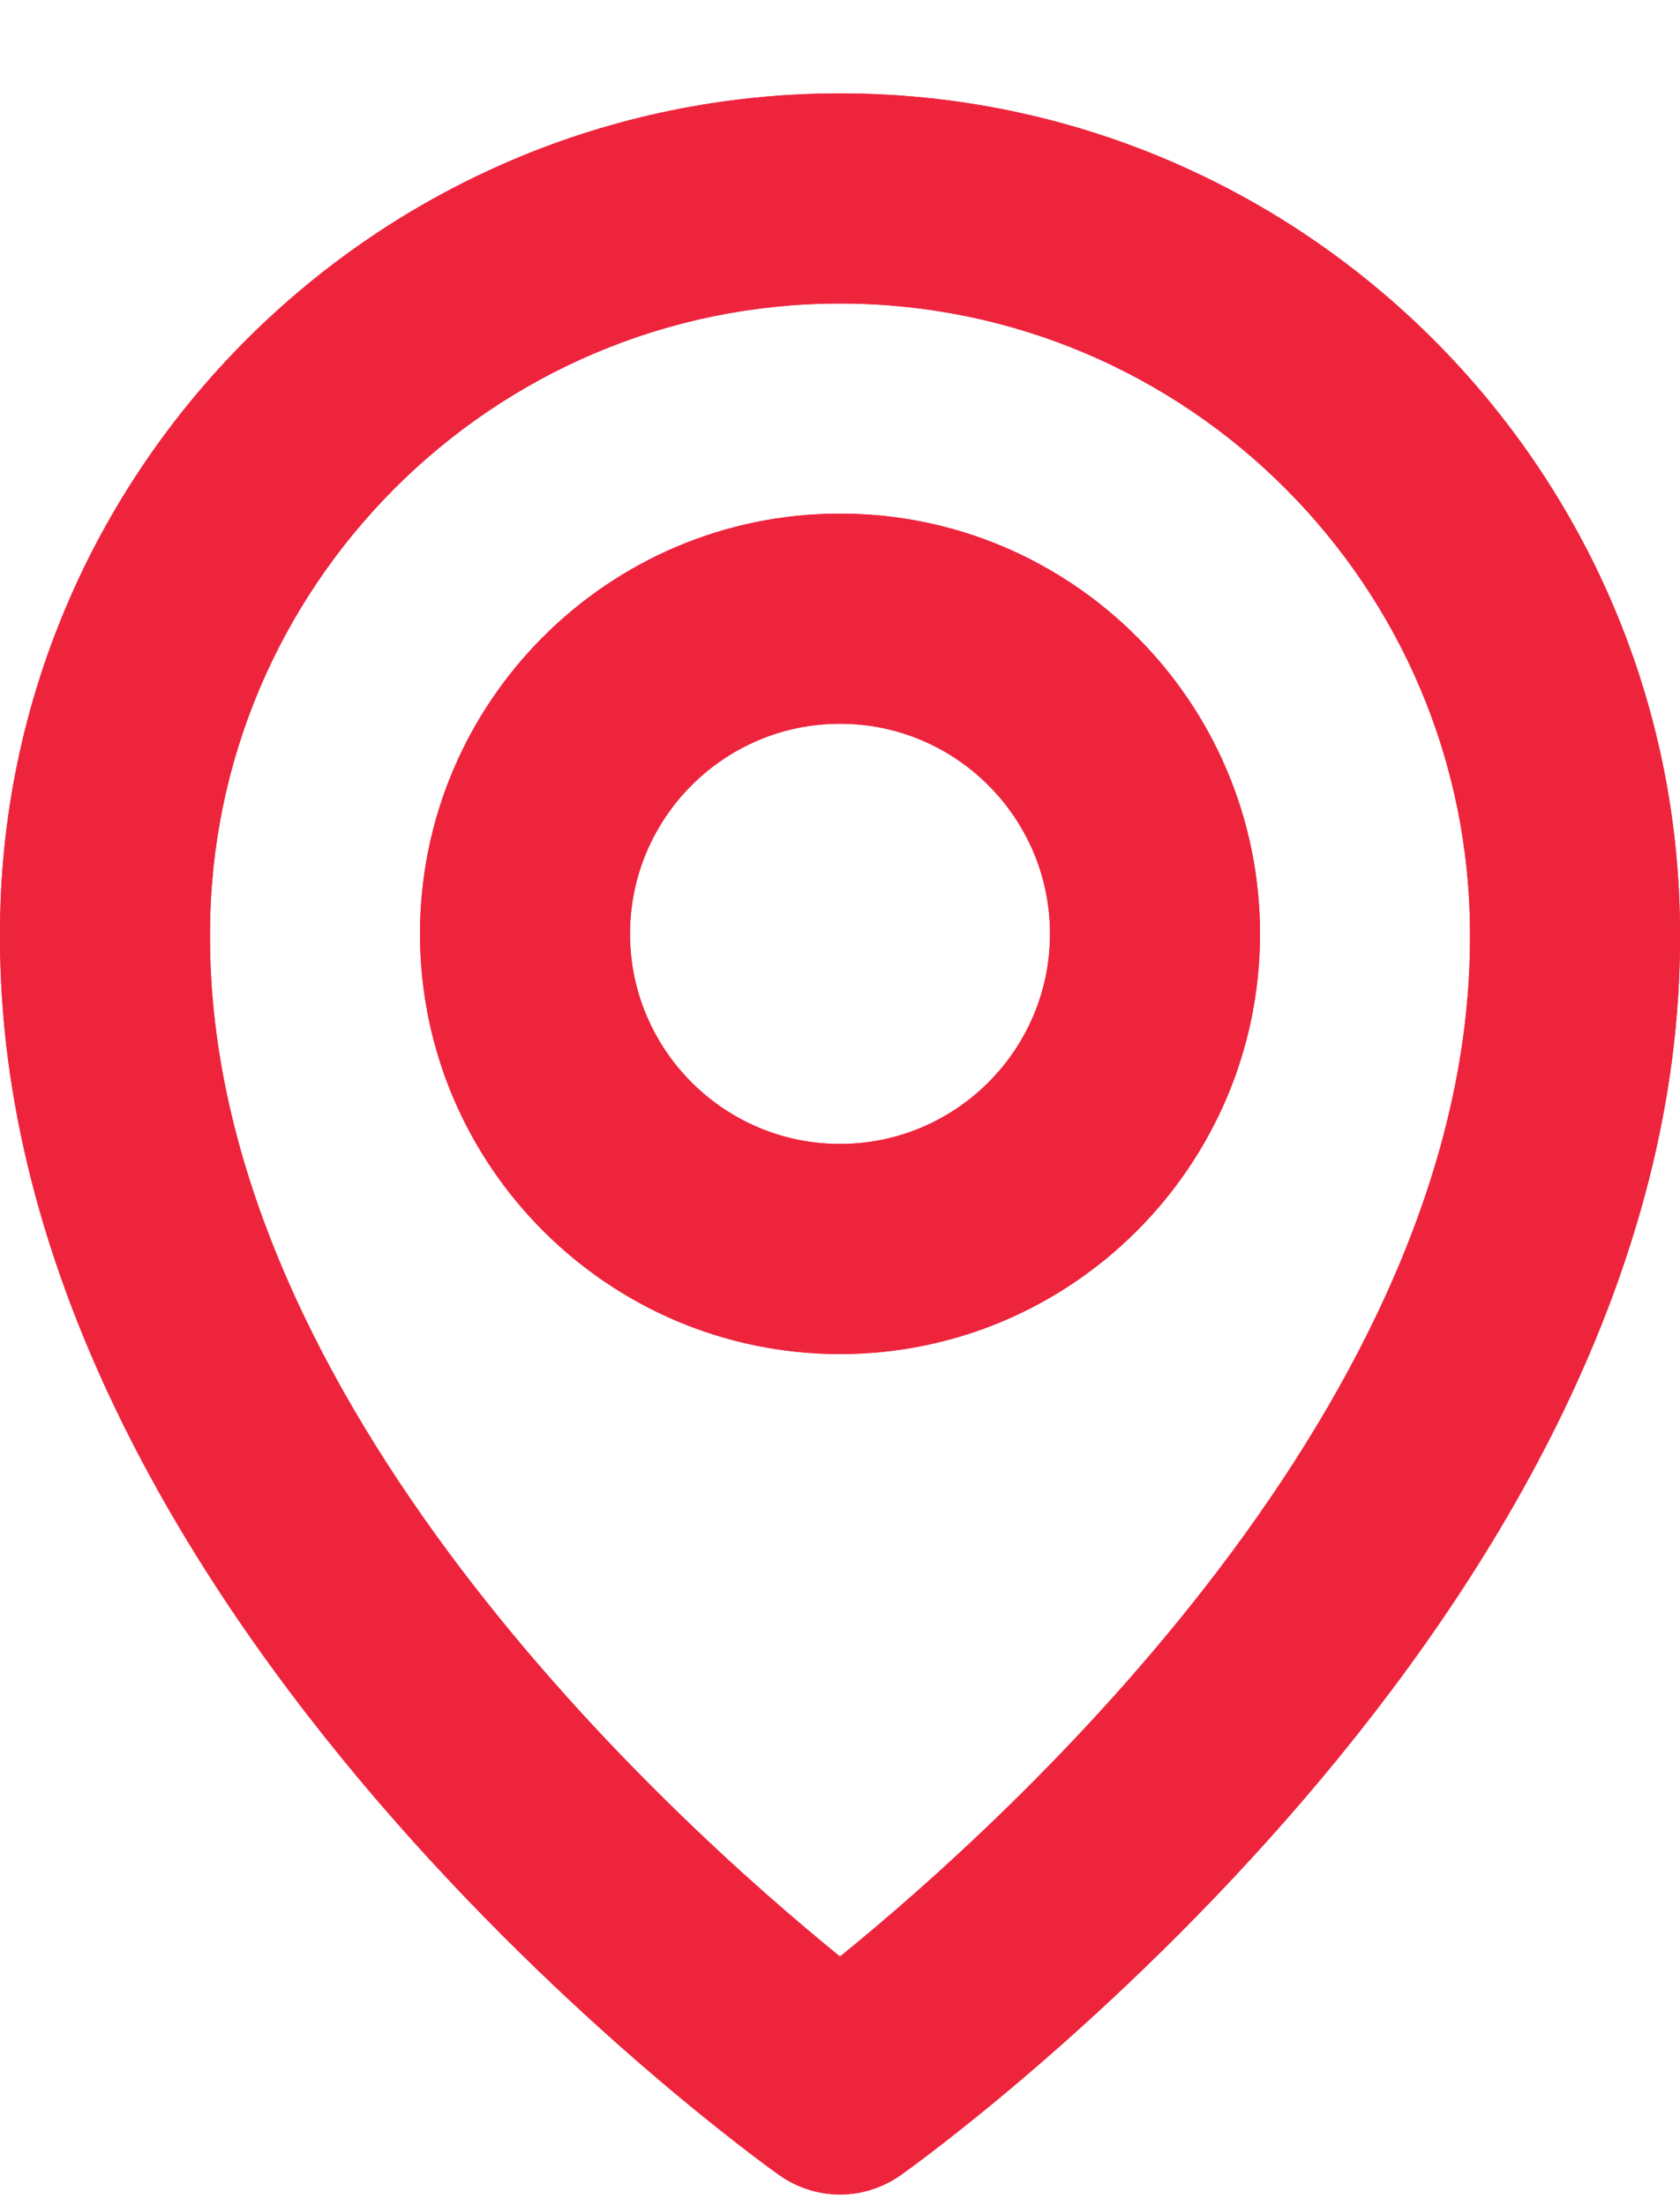 <svg width="16" height="21" viewBox="0 0 16 21" fill="none" xmlns="http://www.w3.org/2000/svg">
<path d="M8 12.889C10.206 12.889 12 11.095 12 8.889C12 6.683 10.206 4.889 8 4.889C5.794 4.889 4 6.683 4 8.889C4 11.095 5.794 12.889 8 12.889ZM8 6.889C9.103 6.889 10 7.786 10 8.889C10 9.992 9.103 10.889 8 10.889C6.897 10.889 6 9.992 6 8.889C6 7.786 6.897 6.889 8 6.889ZM7.42 20.703C7.589 20.823 7.792 20.889 8 20.889C8.208 20.889 8.411 20.823 8.58 20.703C8.884 20.488 16.029 15.329 16 8.889C16 4.478 12.411 0.889 8 0.889C3.589 0.889 8.80377e-05 4.478 8.80377e-05 8.884C-0.029 15.329 7.116 20.488 7.42 20.703ZM8 2.889C11.309 2.889 14 5.58 14 8.894C14.021 13.332 9.612 17.317 8 18.624C6.389 17.316 1.979 13.33 2 8.889C2 5.58 4.691 2.889 8 2.889Z" fill="#EE243D"/>
<path d="M8 12.889C10.206 12.889 12 11.095 12 8.889C12 6.683 10.206 4.889 8 4.889C5.794 4.889 4 6.683 4 8.889C4 11.095 5.794 12.889 8 12.889ZM8 6.889C9.103 6.889 10 7.786 10 8.889C10 9.992 9.103 10.889 8 10.889C6.897 10.889 6 9.992 6 8.889C6 7.786 6.897 6.889 8 6.889ZM7.42 20.703C7.589 20.823 7.792 20.889 8 20.889C8.208 20.889 8.411 20.823 8.58 20.703C8.884 20.488 16.029 15.329 16 8.889C16 4.478 12.411 0.889 8 0.889C3.589 0.889 8.80377e-05 4.478 8.80377e-05 8.884C-0.029 15.329 7.116 20.488 7.42 20.703ZM8 2.889C11.309 2.889 14 5.58 14 8.894C14.021 13.332 9.612 17.317 8 18.624C6.389 17.316 1.979 13.33 2 8.889C2 5.58 4.691 2.889 8 2.889Z" fill="#EE243D"/>
</svg>
